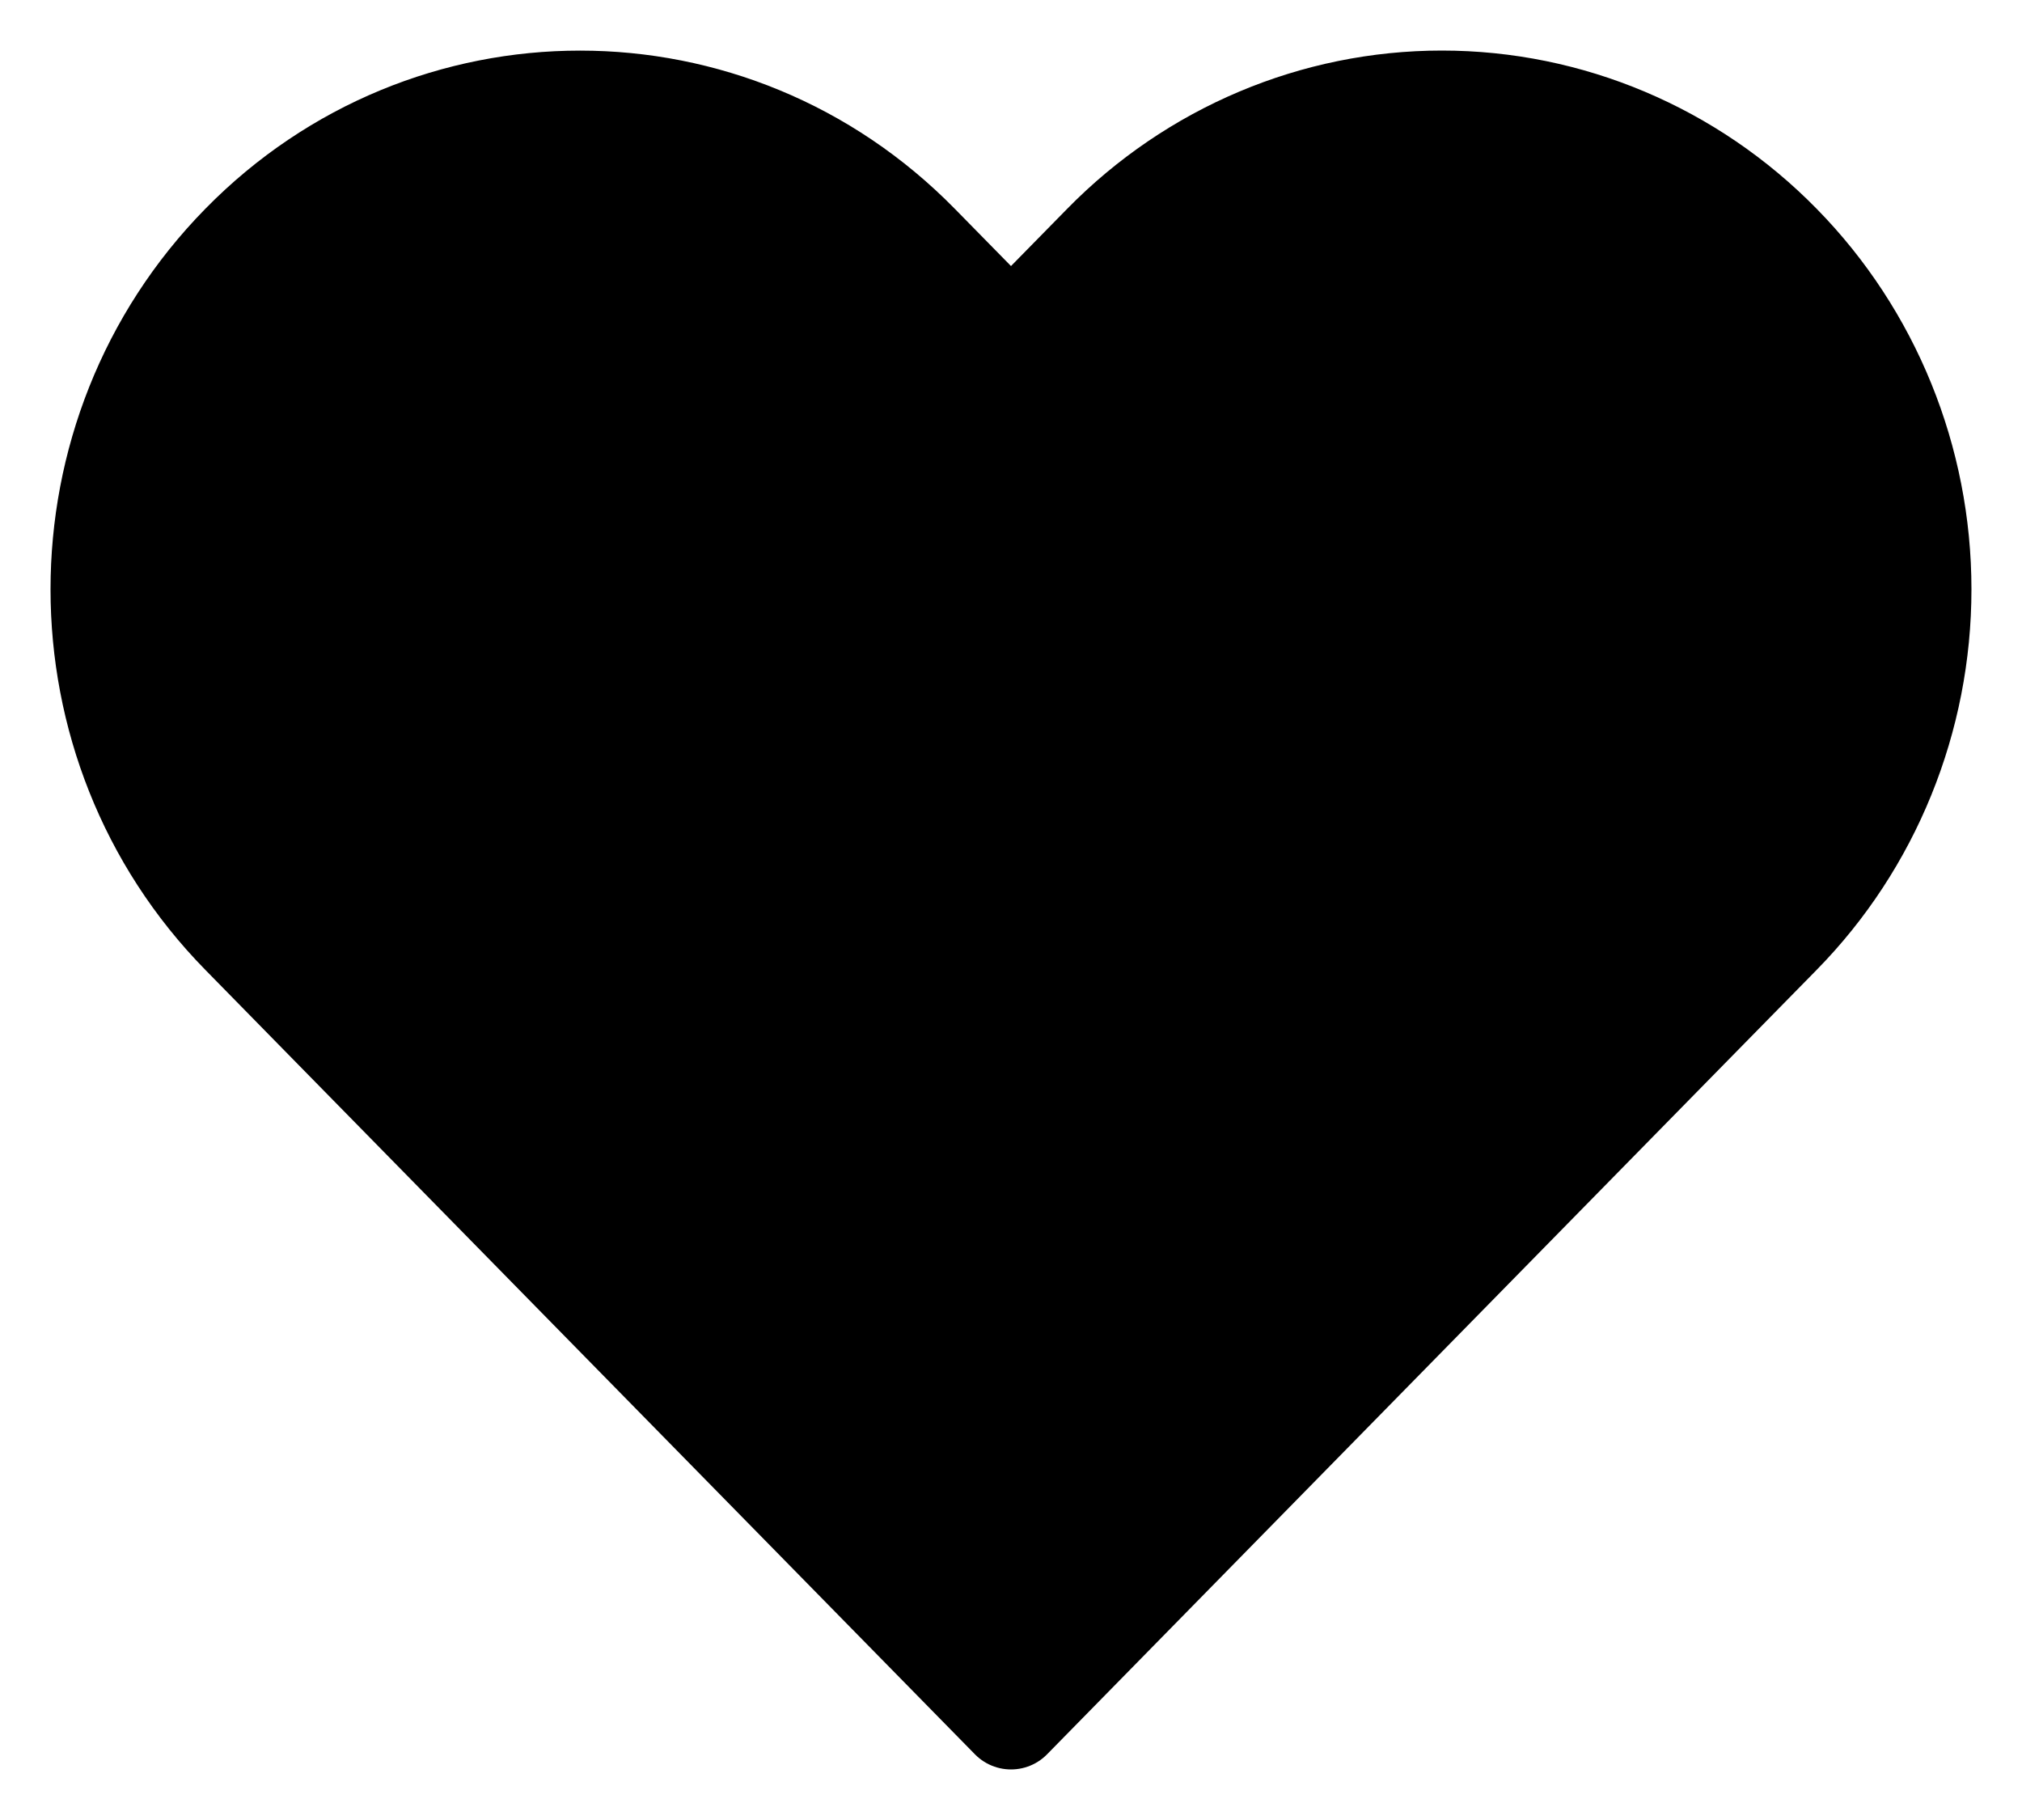 <svg width="20" height="18" viewBox="0 0 20 18" fill="none" xmlns="http://www.w3.org/2000/svg">
<path fill-rule="evenodd" clip-rule="evenodd" d="M17.612 2.415C16.724 1.509 15.519 1 14.262 1C13.006 1 11.801 1.509 10.913 2.415L10 3.345L9.087 2.415C7.237 0.529 4.238 0.529 2.388 2.415C0.537 4.3 0.537 7.357 2.388 9.242L3.3 10.172L10 17L16.699 10.172L17.612 9.242C18.501 8.337 19 7.109 19 5.828C19 4.548 18.501 3.32 17.612 2.415Z" fill="black" stroke="black" stroke-linecap="round" stroke-linejoin="round"/>
</svg>
